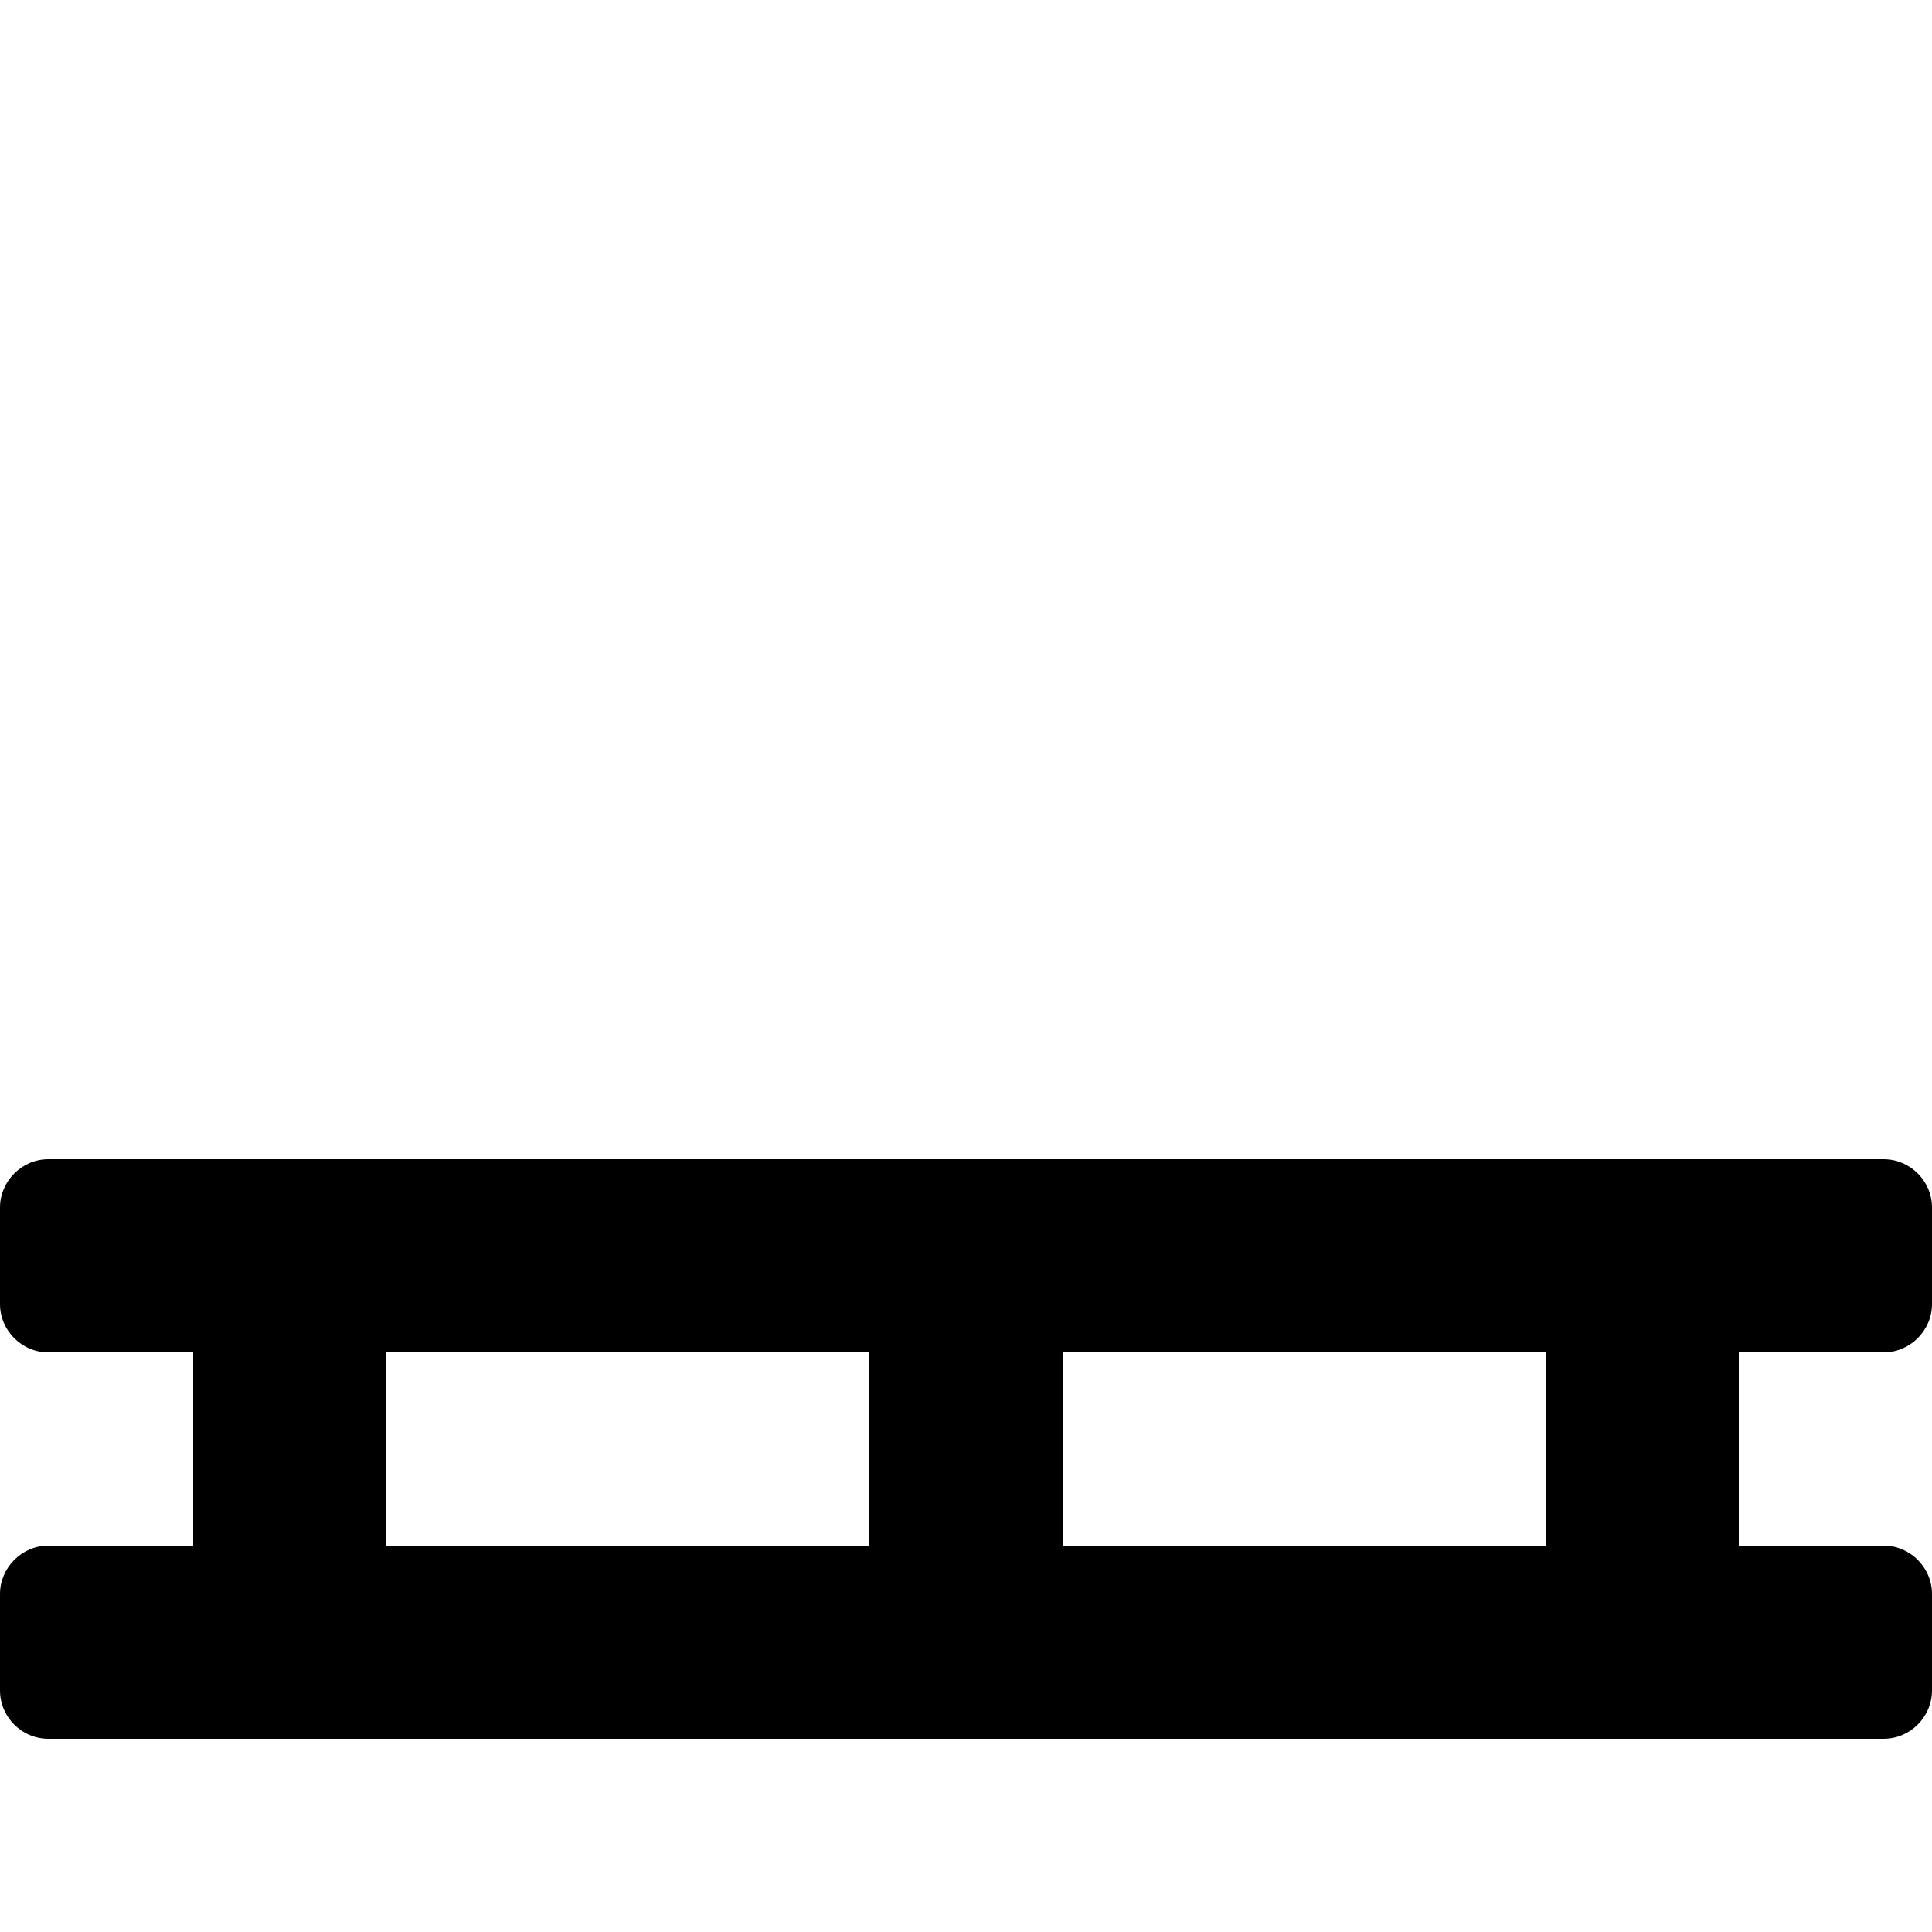 <svg xmlns="http://www.w3.org/2000/svg" viewBox="0 0 640 512" width="20" height="20"><path d="M624 384c8.75 0 16-7.25 16-16v-32c0-8.75-7.25-16-16-16H16c-8.75 0-16 7.3-16 16v32c0 8.8 7.25 16 16 16h48v64H16c-8.75 0-16 7.3-16 16v32c0 8.8 7.25 16 16 16h608c8.75 0 16-7.25 16-16v-32c0-8.75-7.25-16-16-16h-48v-64h48zm-336 64H128v-64h160v64zm224 0H352v-64h160v64z"/></svg>